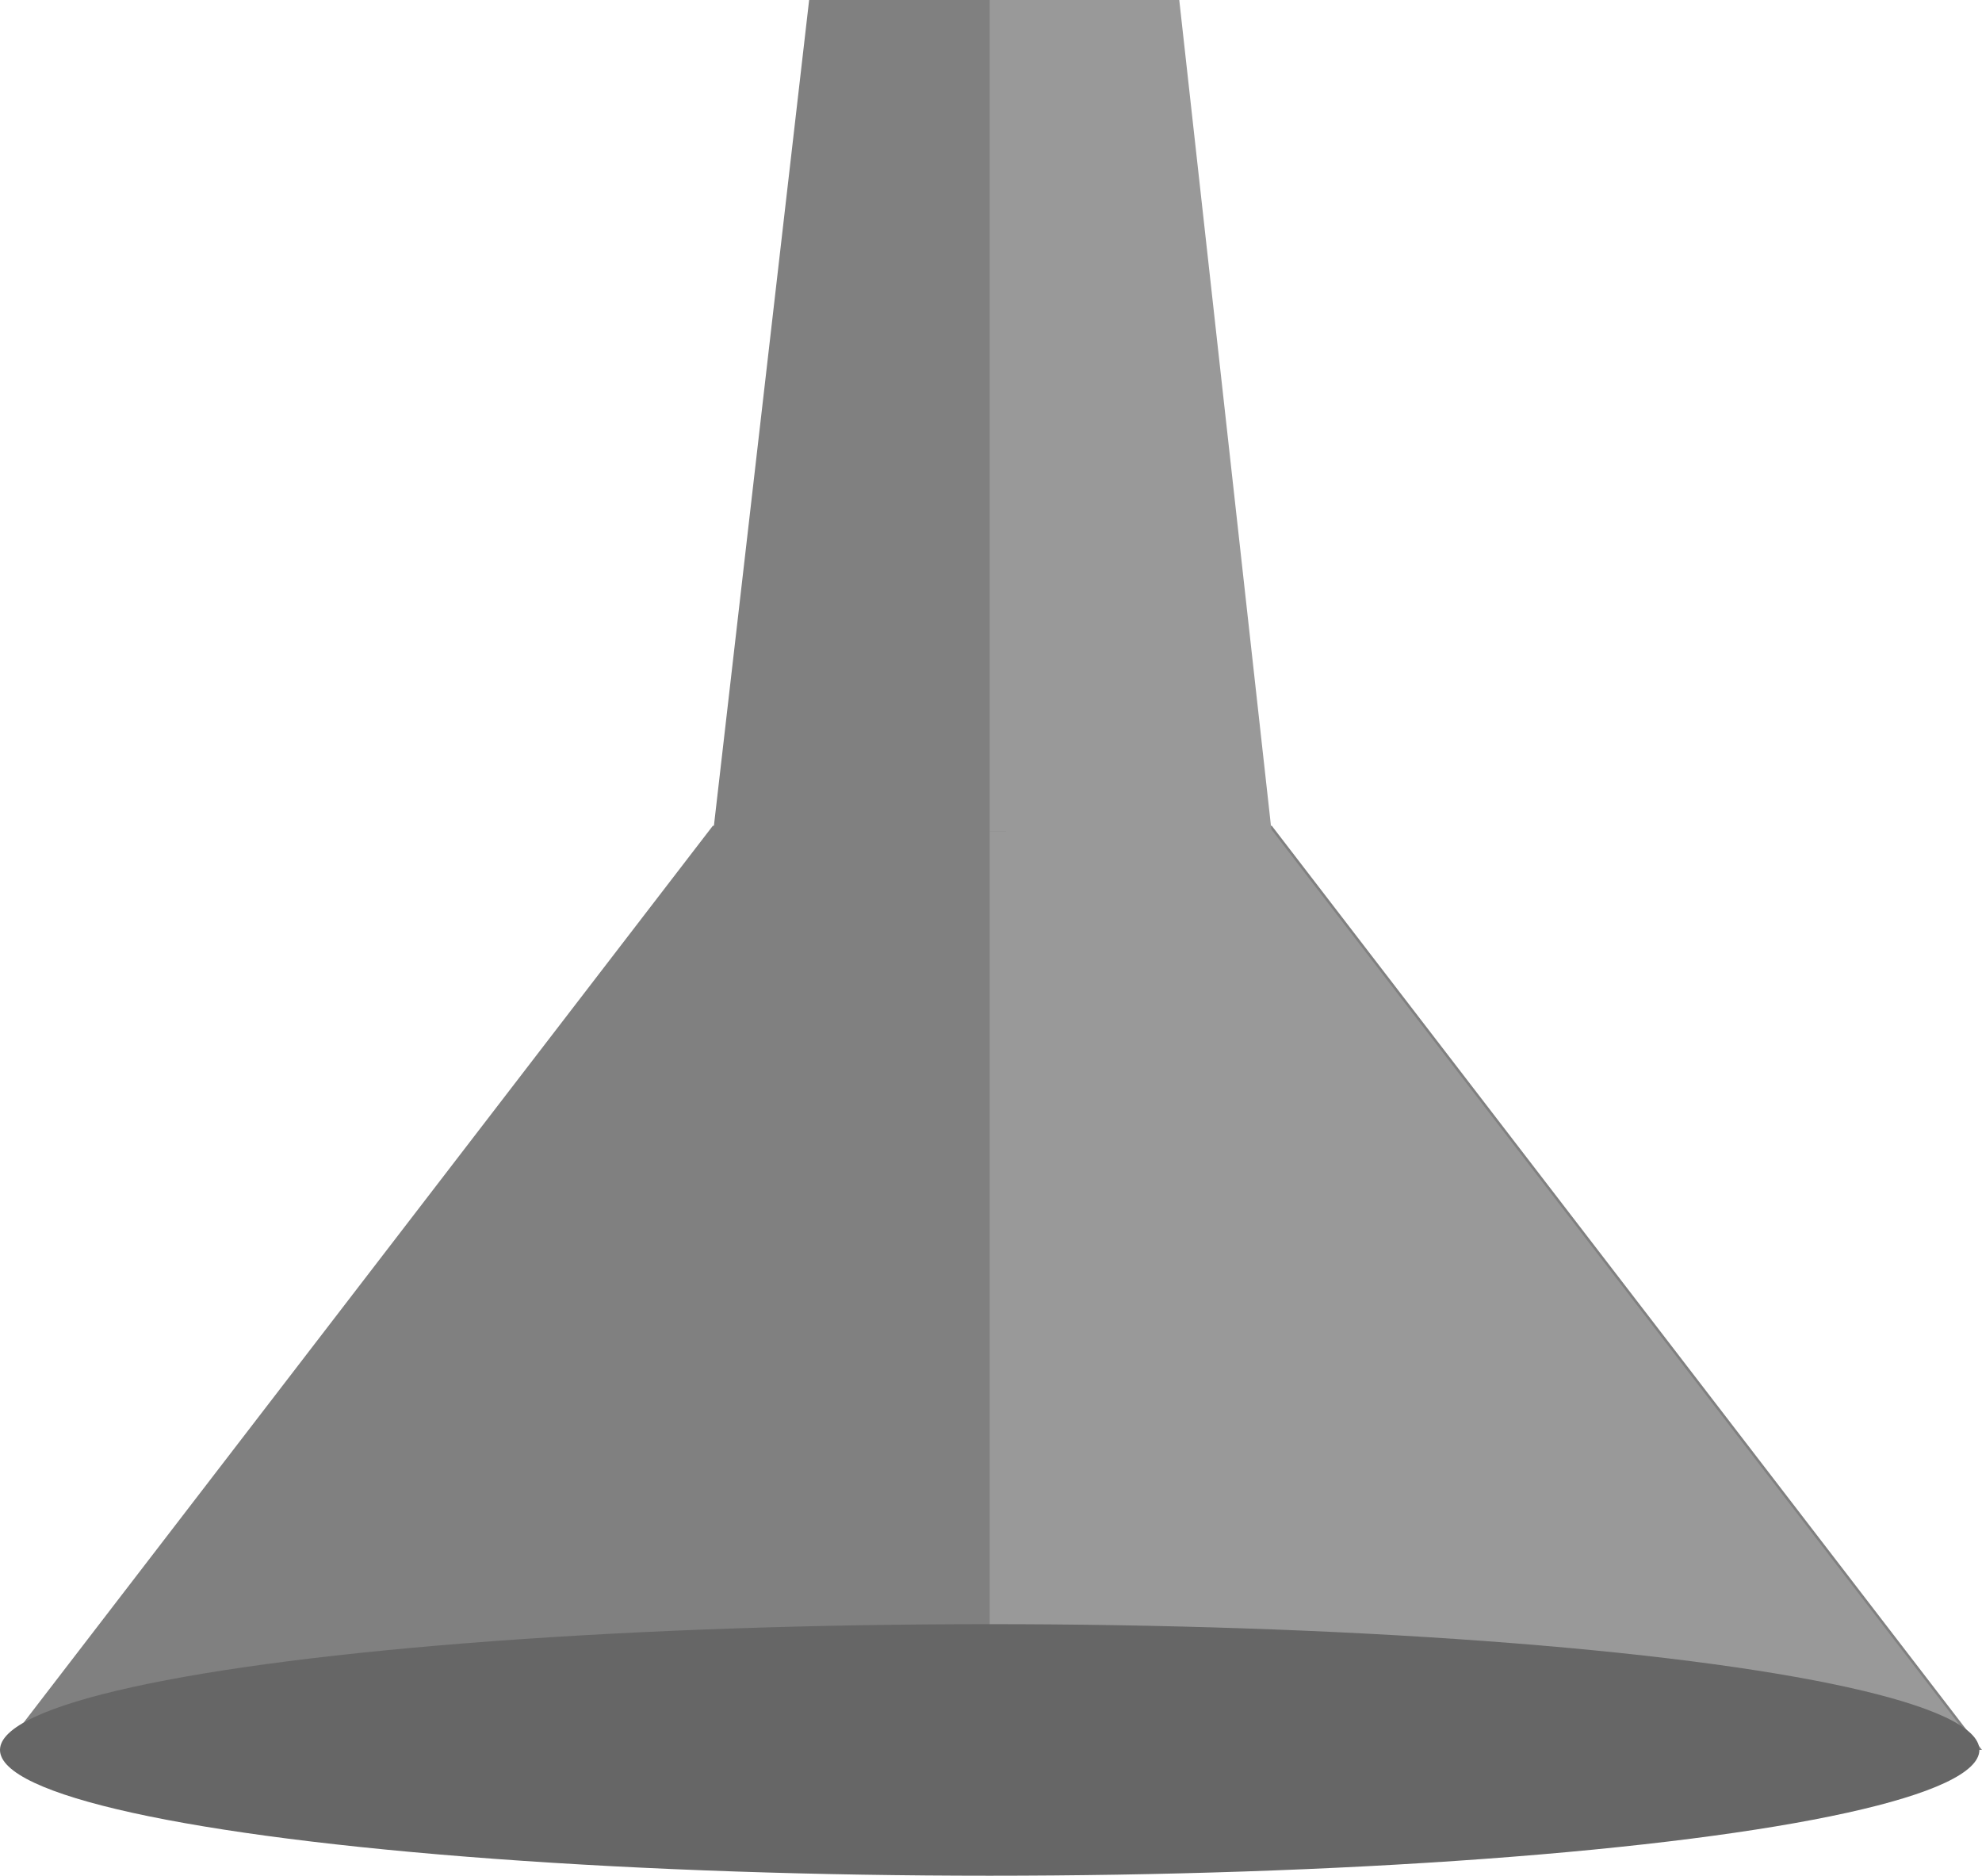 <!-- <?xml version="1.0" encoding="utf-8"?> -->
<!-- Generator: Adobe Illustrator 24.3.0, SVG Export Plug-In . SVG Version: 6.00 Build 0)  -->
<svg version="1.1" id="Layer_1"
    xmlns="http://www.w3.org/2000/svg"
    xmlns:xlink="http://www.w3.org/1999/xlink" x="0px" y="0px" viewBox="0 0 362.48 343" style="enable-background:new 0 0 362.48 343;" xml:space="preserve">
    <style type="text/css">
	.st0{fill:#808080;}
	.st1{fill:#999999;}
	.st2{fill:#666666;}
    </style>
    <polygon class="st0" points="130.37,151 232.59,151 362.48,320 0.48,320 "/>
    <g>
        <polygon class="st1" points="361.9,320 232.01,151 181,151 181,320 	"/>
    </g>
    <polygon class="st0" points="184,152 130.45,152 147.98,0 184,0 "/>
    <polygon class="st1" points="232.55,152 181,152 181,0 215.67,0 "/>
    <ellipse class="st2" cx="181" cy="320" rx="181" ry="23"/>
</svg>
